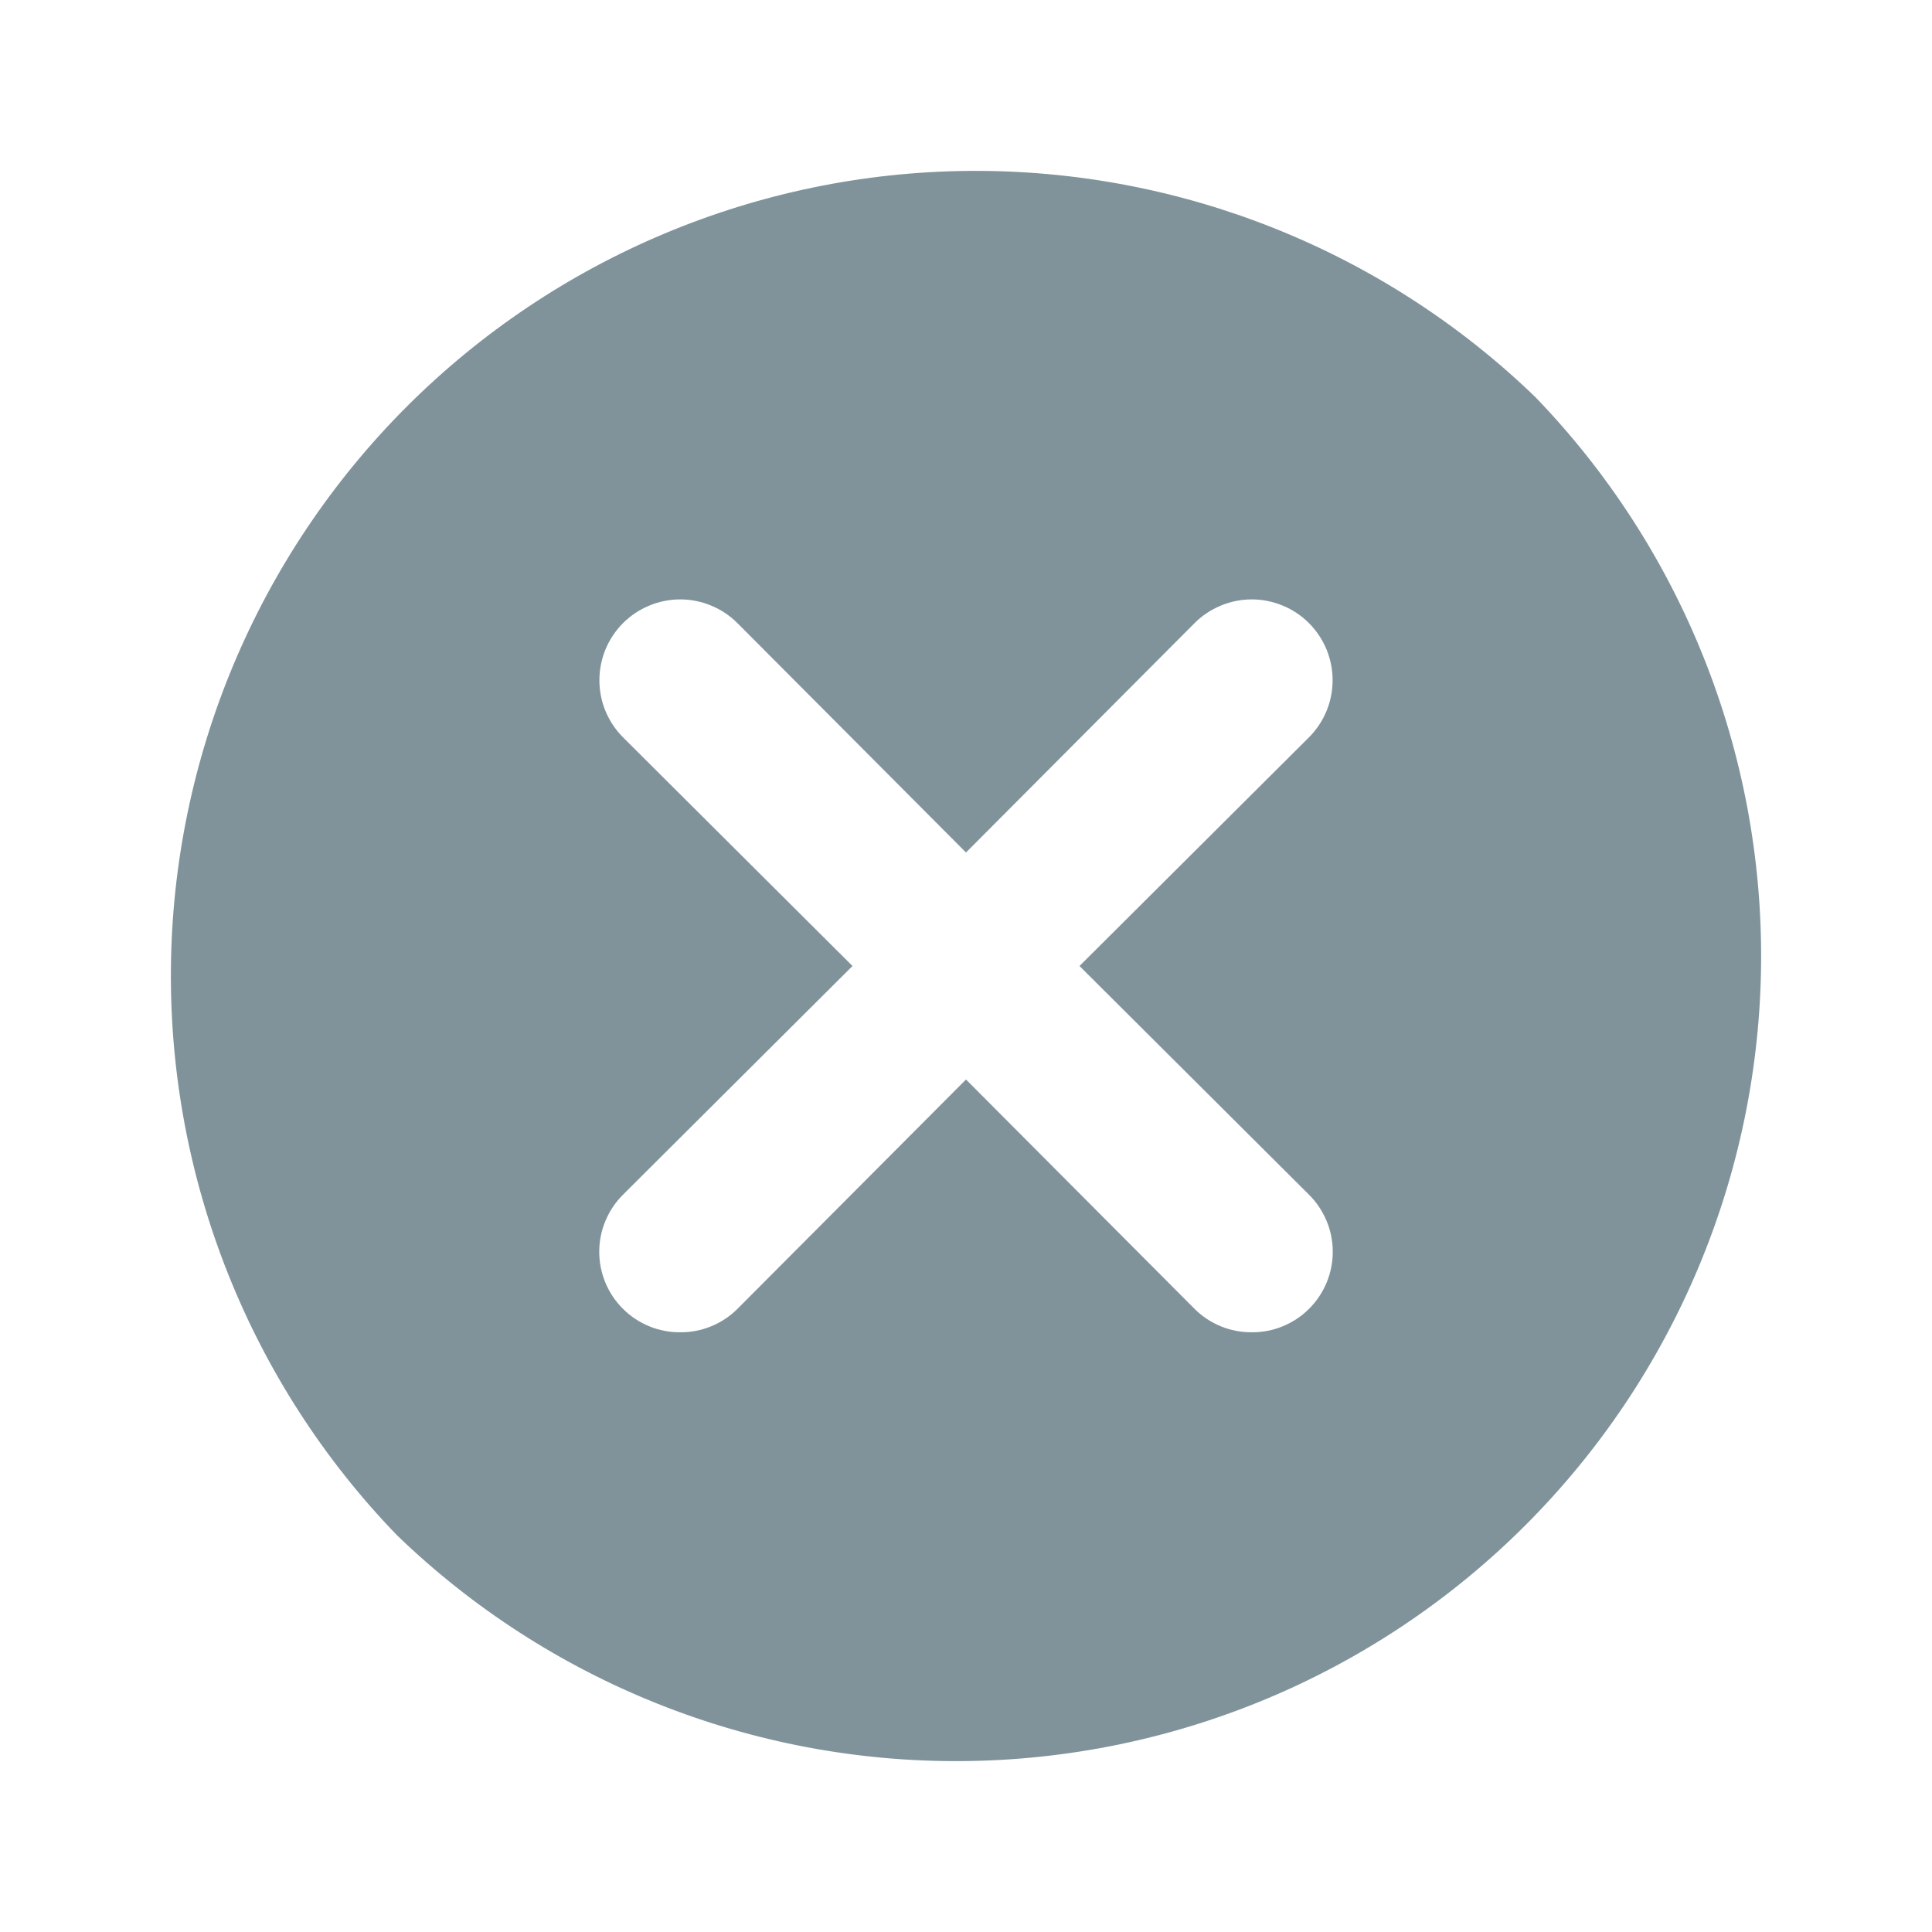 <svg width="24" height="24" viewBox="0 0 24 24" fill="none" xmlns="http://www.w3.org/2000/svg">
<path d="M19.07 4.93C17.184 3.109 14.658 2.101 12.036 2.123C9.414 2.146 6.906 3.198 5.052 5.052C3.198 6.906 2.146 9.414 2.123 12.036C2.101 14.658 3.108 17.184 4.93 19.07C6.816 20.892 9.342 21.9 11.964 21.877C14.586 21.854 17.094 20.802 18.948 18.948C20.802 17.094 21.854 14.586 21.877 11.964C21.9 9.342 20.892 6.816 19.07 4.93ZM16.26 14.84C16.354 14.933 16.428 15.044 16.479 15.166C16.53 15.287 16.556 15.418 16.556 15.55C16.556 15.682 16.53 15.813 16.479 15.935C16.428 16.057 16.354 16.167 16.26 16.26C16.167 16.353 16.056 16.426 15.934 16.476C15.812 16.526 15.682 16.551 15.55 16.55C15.418 16.551 15.288 16.526 15.166 16.476C15.044 16.426 14.934 16.353 14.84 16.26L12 13.41L9.16 16.26C9.067 16.353 8.956 16.426 8.834 16.476C8.712 16.526 8.582 16.551 8.45 16.55C8.318 16.551 8.188 16.526 8.066 16.476C7.944 16.426 7.833 16.353 7.74 16.26C7.646 16.167 7.572 16.057 7.521 15.935C7.47 15.813 7.444 15.682 7.444 15.55C7.444 15.418 7.47 15.287 7.521 15.166C7.572 15.044 7.646 14.933 7.74 14.84L10.59 12L7.74 9.16C7.647 9.067 7.573 8.956 7.522 8.834C7.472 8.713 7.446 8.582 7.446 8.45C7.446 8.318 7.472 8.188 7.522 8.066C7.573 7.944 7.647 7.833 7.74 7.74C7.833 7.647 7.944 7.573 8.066 7.523C8.188 7.472 8.318 7.446 8.45 7.446C8.582 7.446 8.712 7.472 8.834 7.523C8.956 7.573 9.067 7.647 9.16 7.74L12 10.59L14.84 7.74C14.933 7.647 15.044 7.573 15.166 7.523C15.288 7.472 15.418 7.446 15.55 7.446C15.682 7.446 15.812 7.472 15.934 7.523C16.056 7.573 16.167 7.647 16.26 7.74C16.353 7.833 16.427 7.944 16.478 8.066C16.528 8.188 16.554 8.318 16.554 8.45C16.554 8.582 16.528 8.713 16.478 8.834C16.427 8.956 16.353 9.067 16.26 9.16L13.41 12L16.26 14.84Z" fill="#617882" fill-opacity="0.8"/>
</svg>
